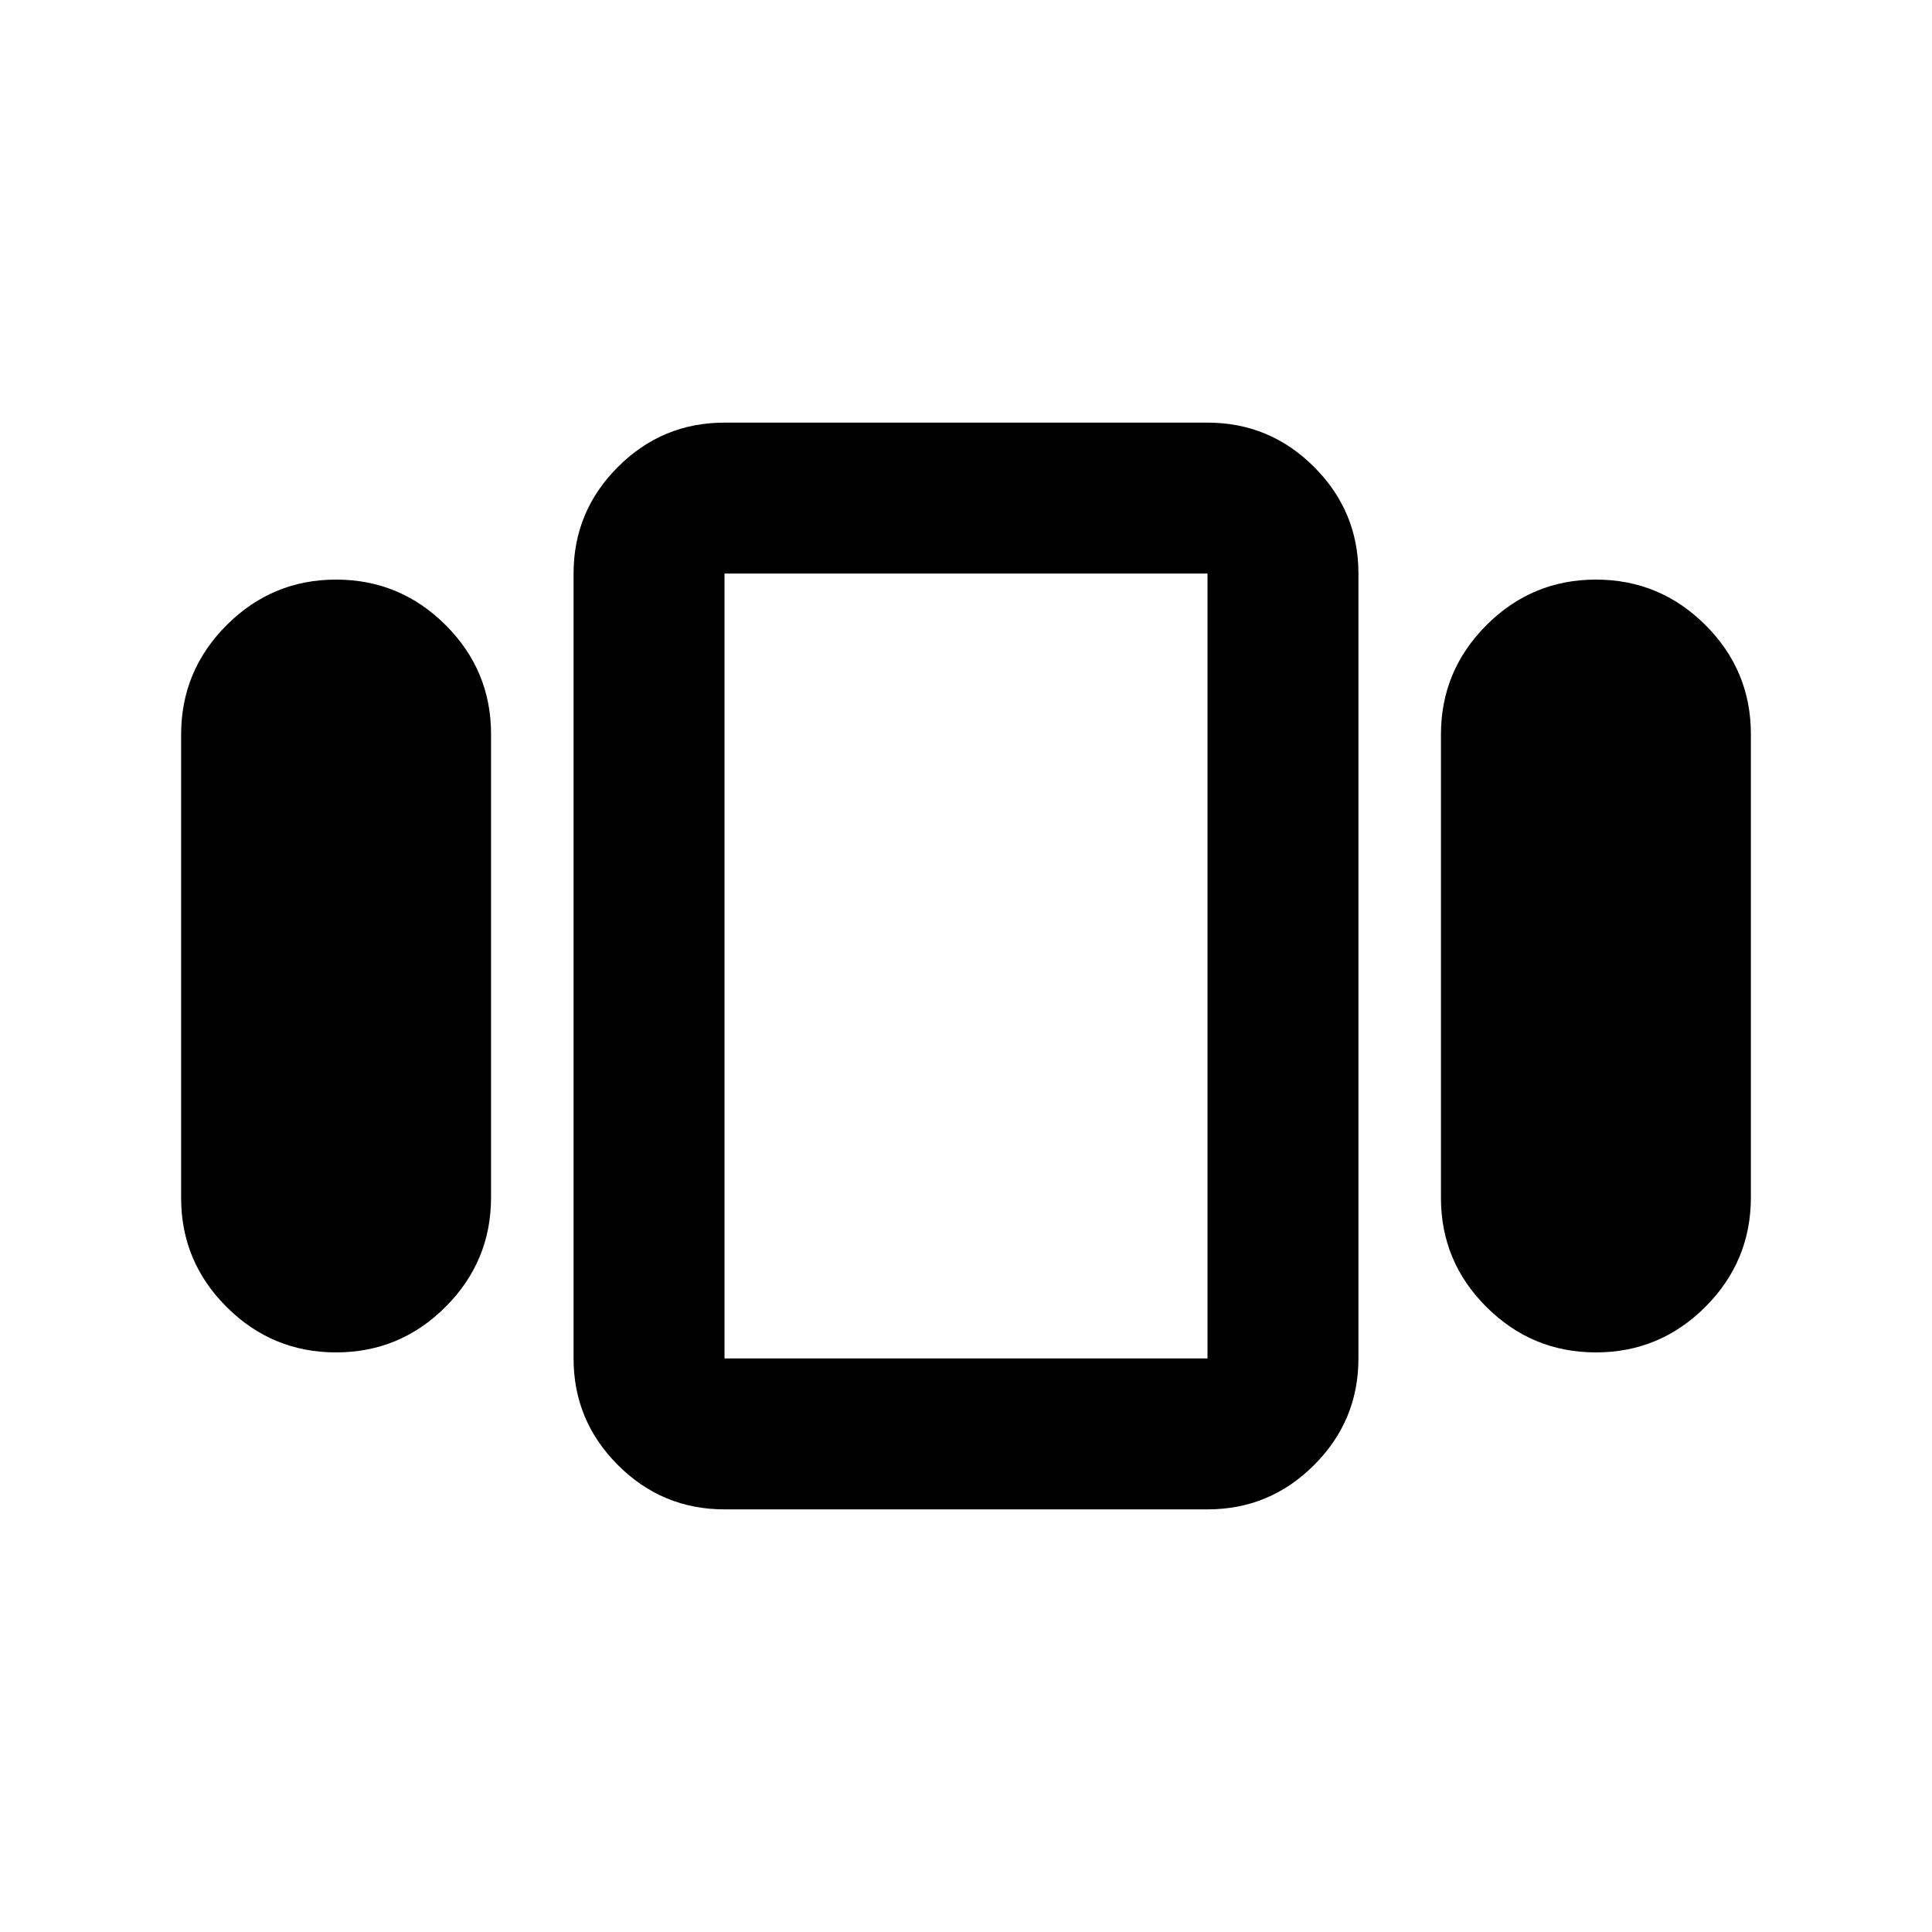 <svg xmlns="http://www.w3.org/2000/svg" height="24" viewBox="0 -960 960 960" width="24"><path d="M90-364.75V-595q0-31.76 22.62-54.38T167-672q31.76 0 54.38 22.55Q244-626.91 244-595.25V-365q0 31.76-22.62 54.38T167-288q-31.76 0-54.38-22.55Q90-333.09 90-364.75ZM360-210q-30.94 0-52.97-22.03Q285-254.06 285-285v-390q0-30.94 22.03-52.97Q329.06-750 360-750h240q30.94 0 52.97 22.03Q675-705.94 675-675v390q0 30.94-22.03 52.97Q630.94-210 600-210H360Zm356-154.75V-595q0-31.76 22.62-54.38T793-672q31.76 0 54.38 22.55Q870-626.91 870-595.25V-365q0 31.76-22.62 54.38T793-288q-31.76 0-54.38-22.55Q716-333.09 716-364.75ZM360-285h240v-390H360v390Zm120-195Z"/></svg>